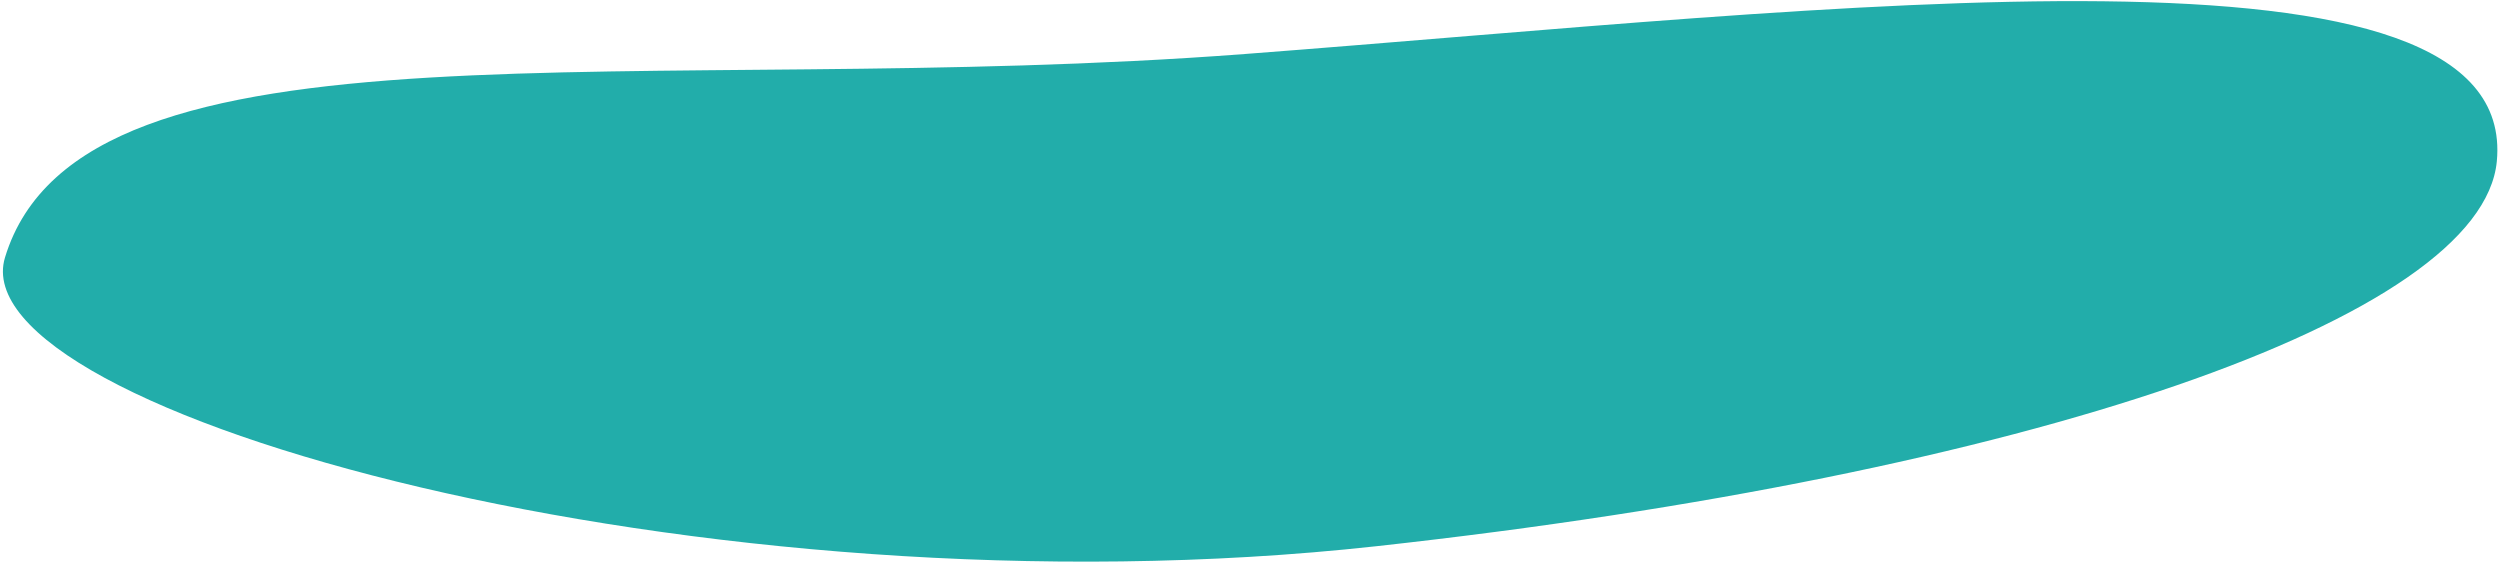 <svg width="792" height="178" fill="none" xmlns="http://www.w3.org/2000/svg"><path d="M790.995 51.085c-4.674 49.694-148.175 99.189-354.969 121.957-213.263 23.48-449.29-42.685-434.436-91.498 24.476-80.434 203.06-49.99 392.716-64.43C583.962 2.67 798.087-24.318 790.995 51.085Z" fill="#22ADAA"/></svg>